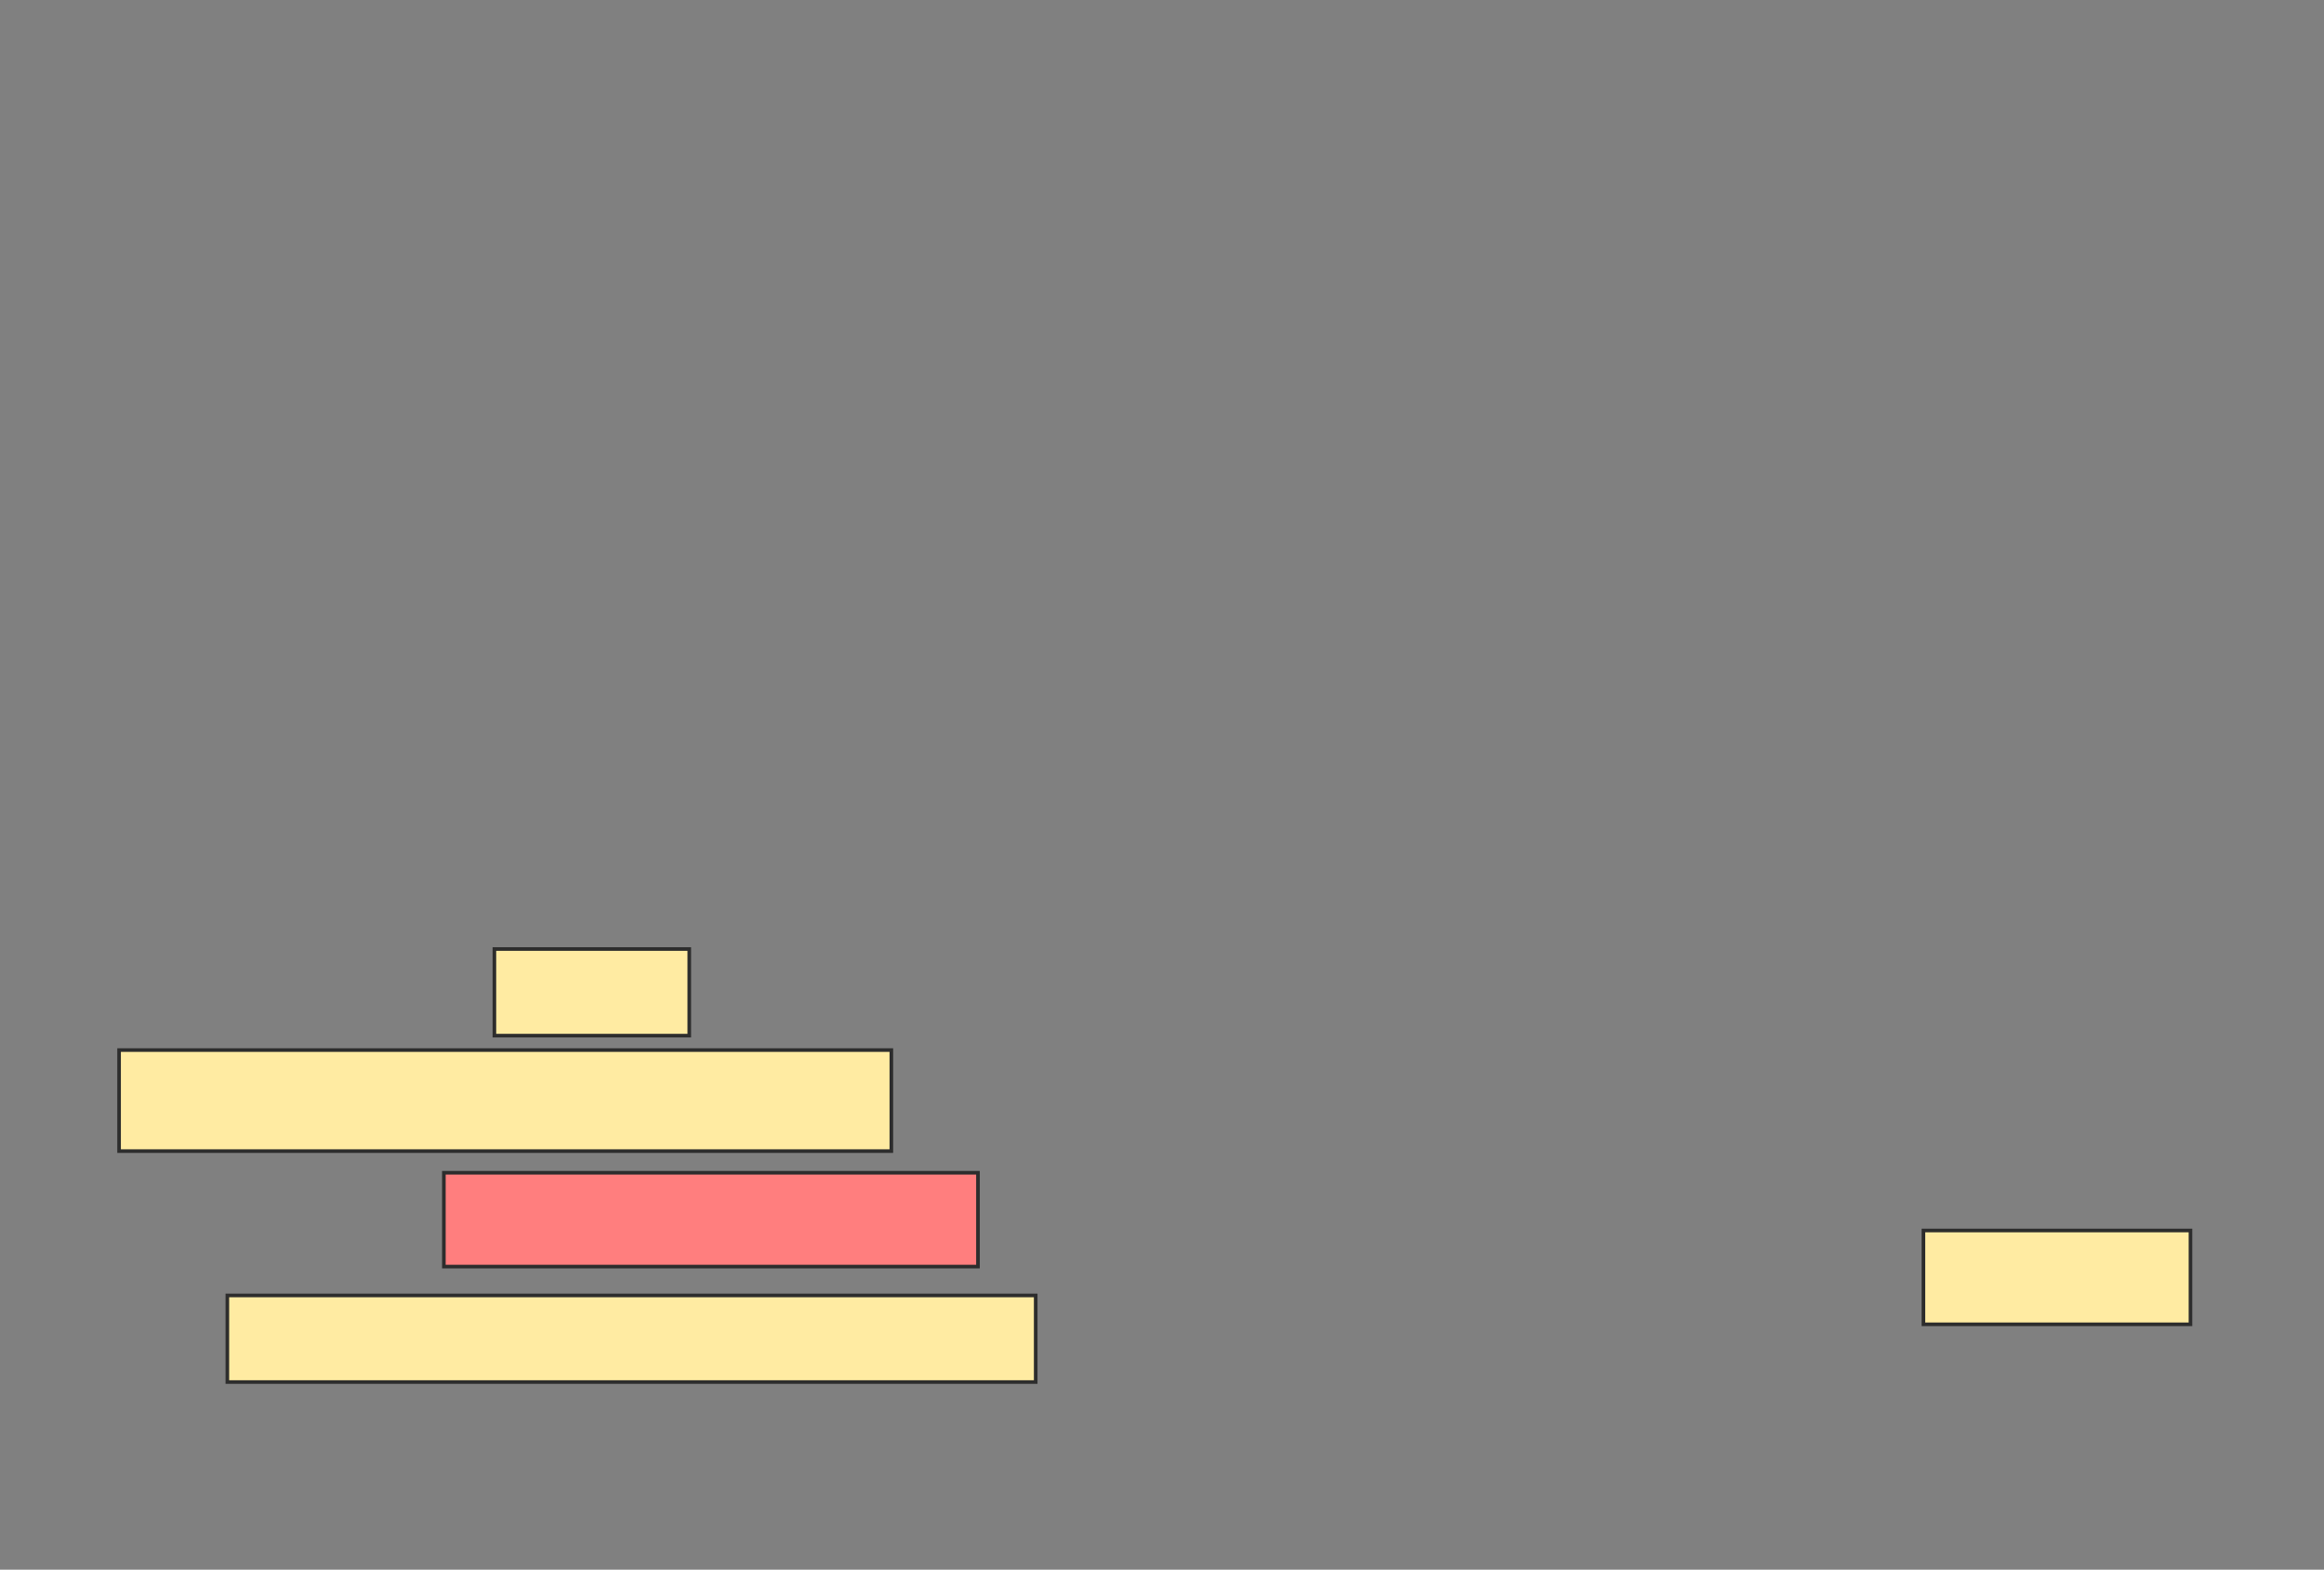 <svg height="435" width="644" xmlns="http://www.w3.org/2000/svg">
 <rect width="100%" height="100%" fill="#808080" stroke="none"/>
 <!-- Created with Image Occlusion Enhanced -->
 <g>
  <title>Labels</title>
 </g>
 <g>
  <title>Masks</title>
  <rect fill="#FFEBA2" height="24" id="40ef802608324698b61aeeeeb0cbb890-ao-1" stroke="#2D2D2D" width="54" x="137" y="263"/>
  <rect fill="#FFEBA2" height="28" id="40ef802608324698b61aeeeeb0cbb890-ao-2" stroke="#2D2D2D" width="214" x="33" y="291"/>
  <rect class="qshape" fill="#FF7E7E" height="26" id="40ef802608324698b61aeeeeb0cbb890-ao-3" stroke="#2D2D2D" width="148" x="123" y="325"/>
  <rect fill="#FFEBA2" height="24" id="40ef802608324698b61aeeeeb0cbb890-ao-4" stroke="#2D2D2D" width="224" x="63" y="359"/>
  <rect fill="#FFEBA2" height="26" id="40ef802608324698b61aeeeeb0cbb890-ao-5" stroke="#2D2D2D" width="74" x="533" y="341"/>
 </g>
</svg>